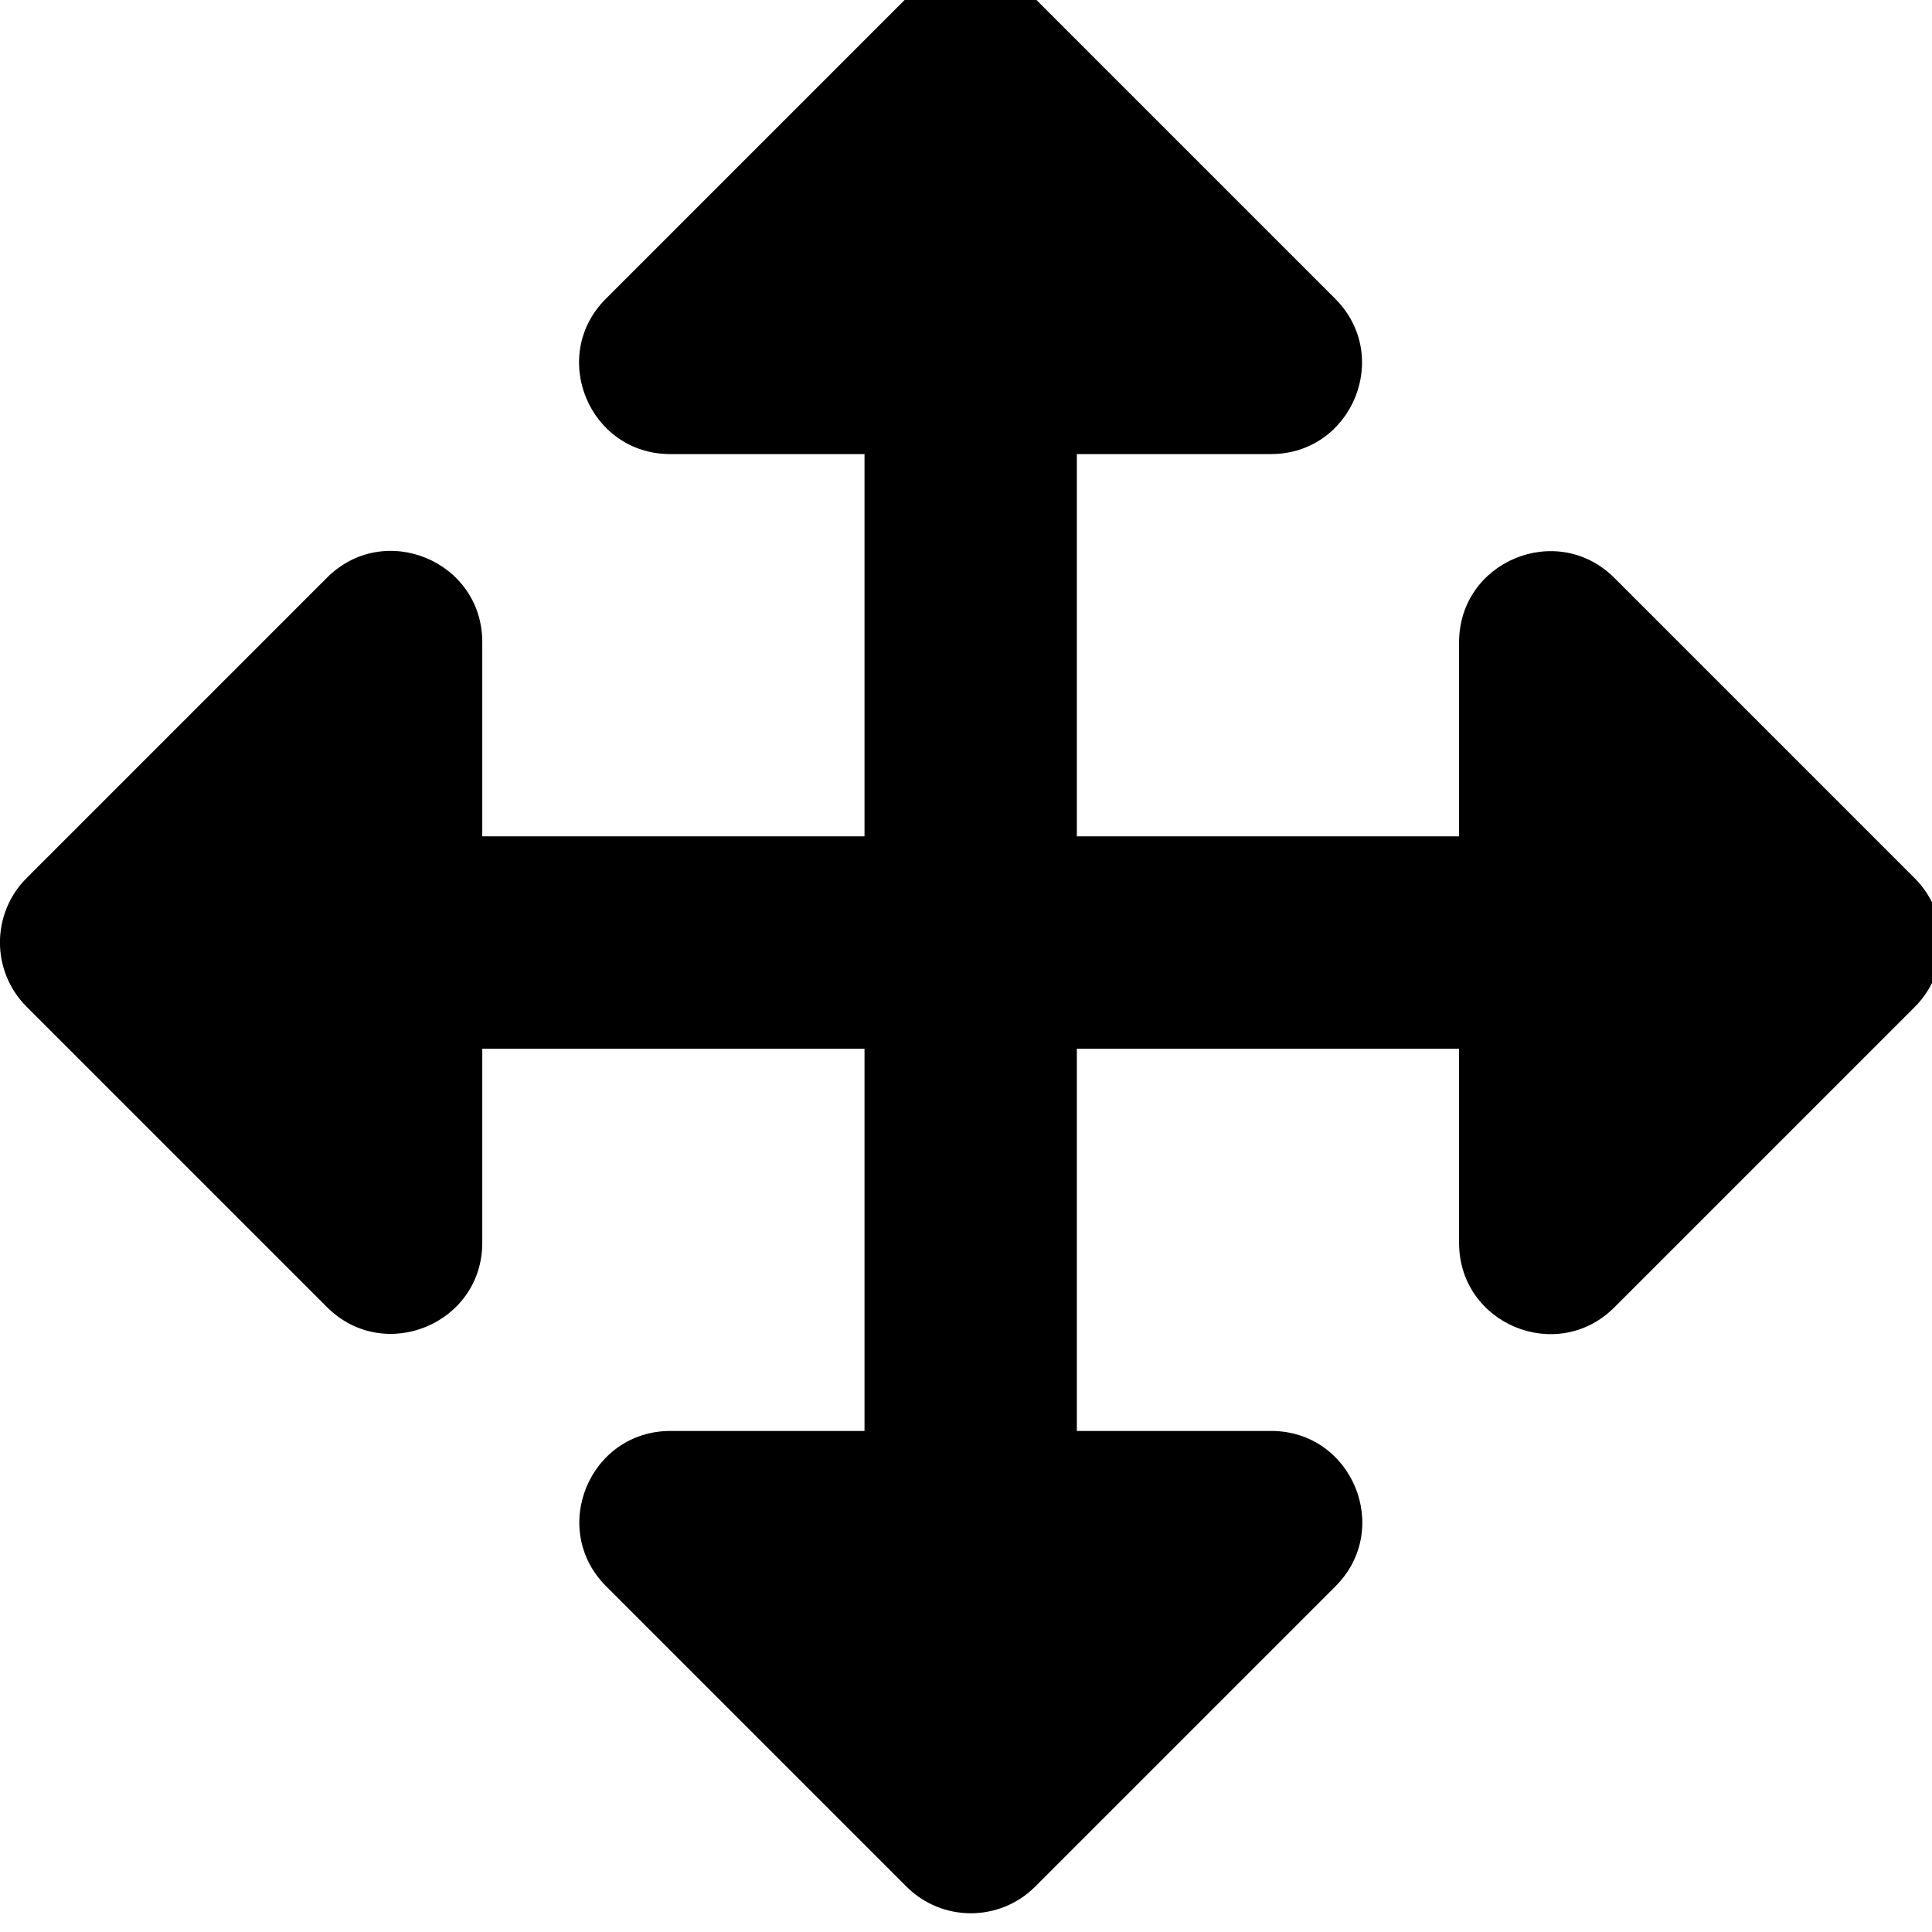 <!-- Generated by IcoMoon.io -->
<svg version="1.1" xmlns="http://www.w3.org/2000/svg" width="32" height="32" viewBox="0 0 32 32">
<title>arrows-alt</title>
<path d="M22.12 26.274l-4.974 4.974c-0.589 0.589-1.543 0.589-2.132 0l-4.974-4.974c-0.95-0.95-0.277-2.573 1.066-2.573h3.213l-0-6.331h-6.331v3.213c0 1.343-1.624 2.015-2.573 1.066l-4.974-4.974c-0.589-0.589-0.589-1.543 0-2.132l4.974-4.974c0.95-0.95 2.573-0.277 2.573 1.066v3.217h6.331v-6.331h-3.218c-1.343 0-2.015-1.624-1.066-2.573l4.974-4.974c0.589-0.589 1.543-0.589 2.132 0l4.974 4.974c0.95 0.95 0.277 2.573-1.066 2.573h-3.213v6.331h6.331v-3.213c0-1.343 1.624-2.015 2.573-1.066l4.974 4.974c0.589 0.589 0.589 1.543 0 2.132l-4.974 4.974c-0.95 0.95-2.573 0.277-2.573-1.066v-3.217h-6.331v6.331h3.218c1.343 0 2.015 1.624 1.066 2.573z"></path>
</svg>
